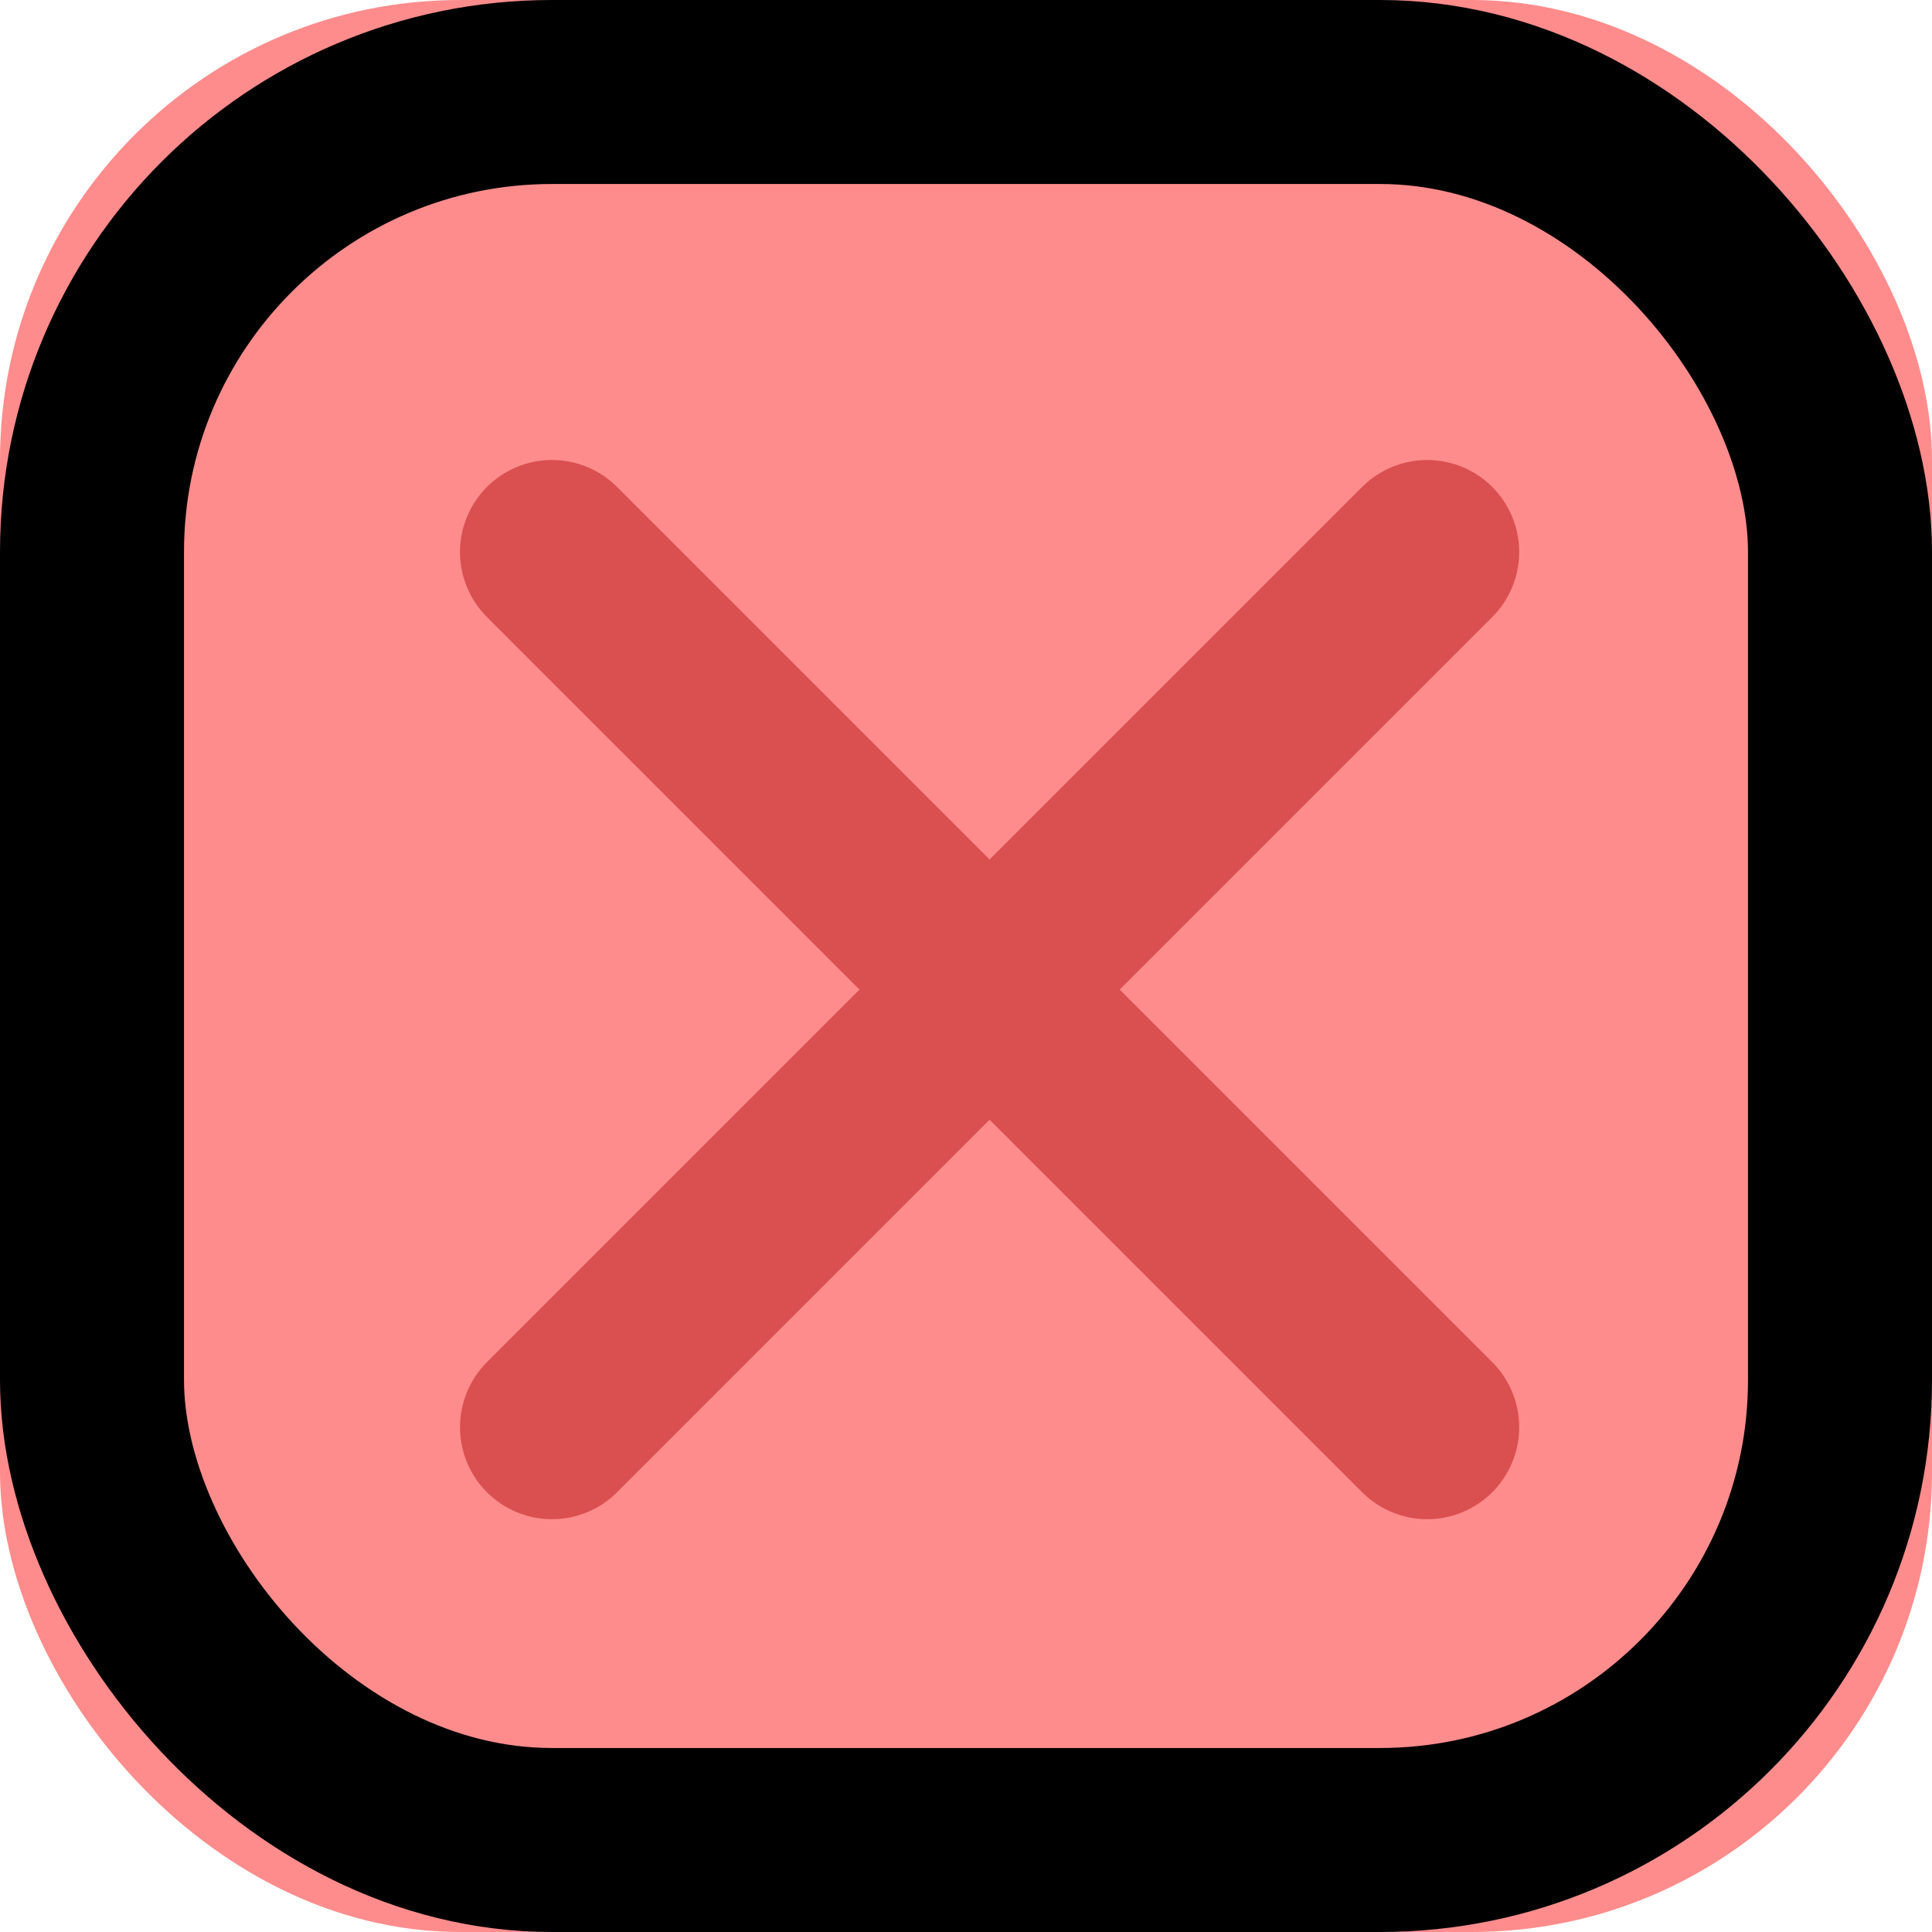<?xml version="1.0" encoding="UTF-8"?>
<svg width="21px" height="21px" viewBox="0 0 21 21" version="1.1" xmlns="http://www.w3.org/2000/svg" xmlns:xlink="http://www.w3.org/1999/xlink">
    <!-- Generator: Sketch 49.2 (51160) - http://www.bohemiancoding.com/sketch -->
    <title>Group 26</title>
    <desc>Created with Sketch.</desc>
    <defs>
        <rect id="path-1" x="0" y="0" width="21" height="21" rx="5"></rect>
    </defs>
    <g id="Page-1" stroke="none" stroke-width="1" fill="none" fill-rule="evenodd">
        <g id="Group-26">
            <g id="Rectangle-44">
                <use fill="#FF8C8C" fill-rule="evenodd" xlink:href="#path-1"></use>
                <rect stroke="#000000" stroke-width="2" x="1" y="1" width="19" height="19" rx="5"></rect>
            </g>
            <g id="Group-25" transform="translate(6, 6)" stroke="#DA4F4F" stroke-linecap="round" stroke-width="2">
                <path d="M0,0 L9.513,9.513" id="Path-14"></path>
                <path d="M0,9.513 L9.513,0" id="Path-14-Copy"></path>
            </g>
        </g>
    </g>
</svg>